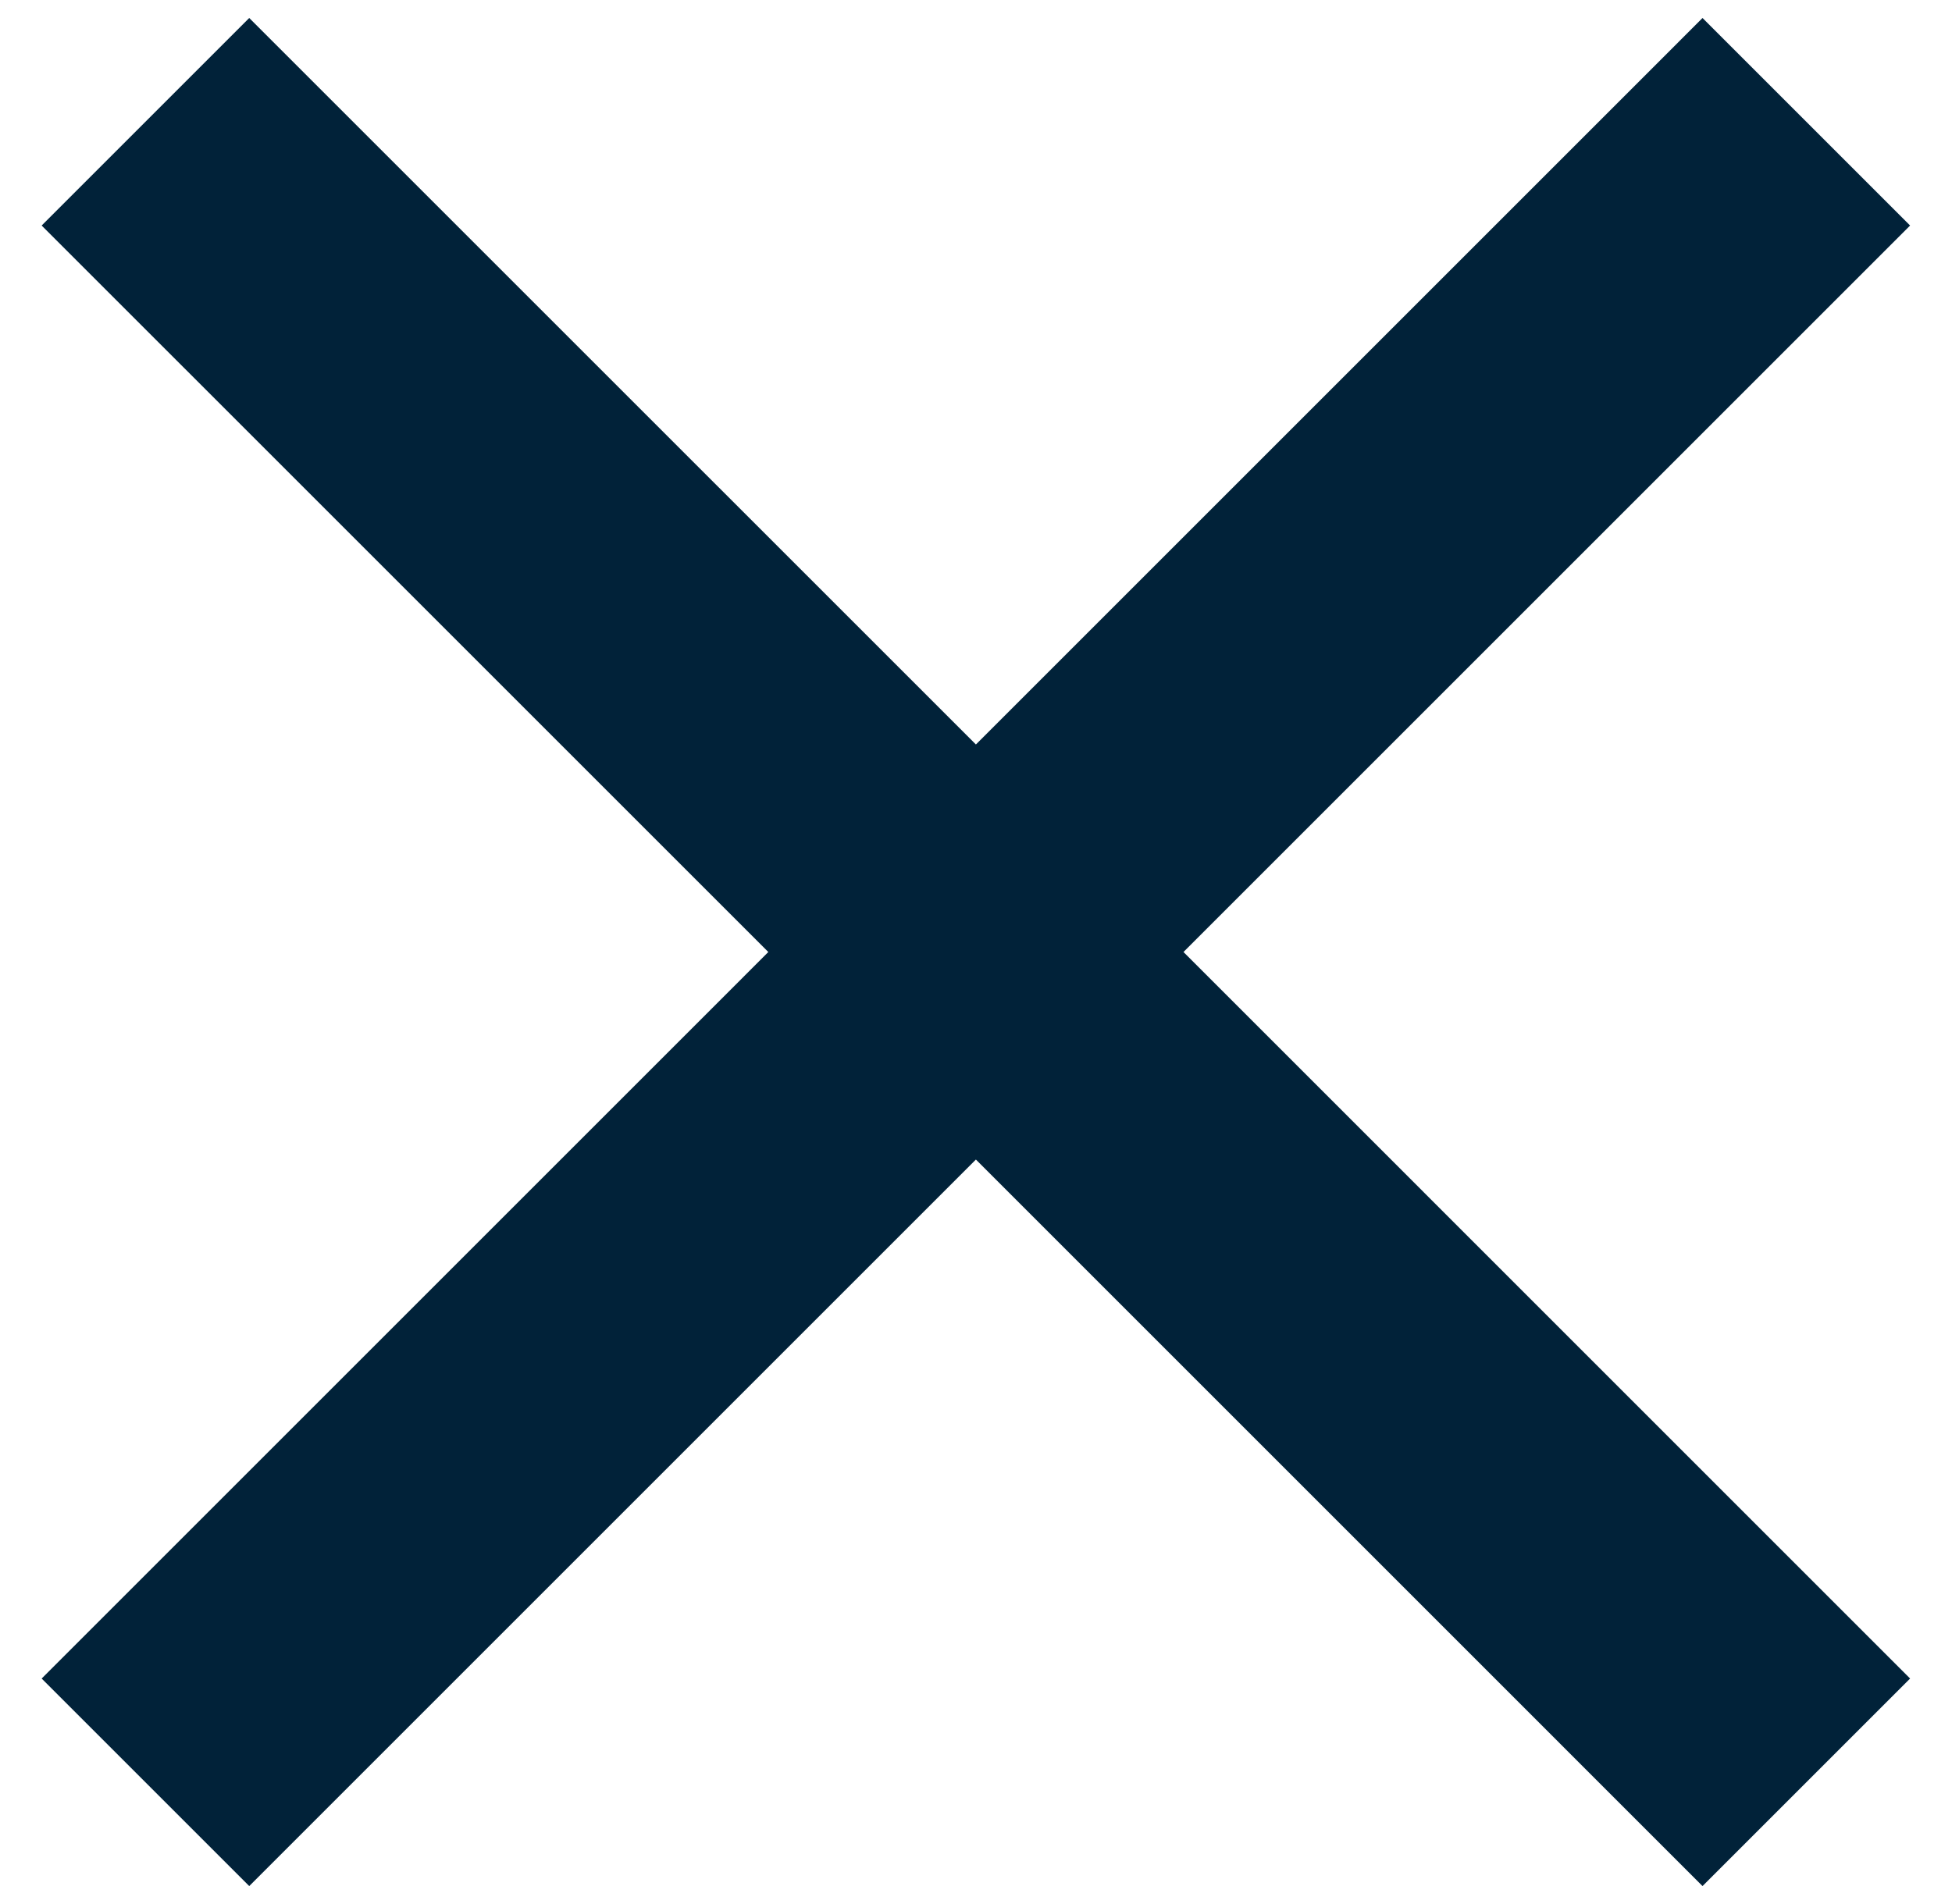 <svg width="41" height="40" viewBox="0 0 41 40" fill="none" xmlns="http://www.w3.org/2000/svg">
<path d="M20.498 15.64L35.76 0.378L40.12 4.738L24.858 20L40.12 35.263L35.76 39.623L20.498 24.36L5.235 39.623L0.875 35.263L16.138 20L0.875 4.738L5.235 0.378L20.498 15.64Z" fill="#012239"/>
</svg>
